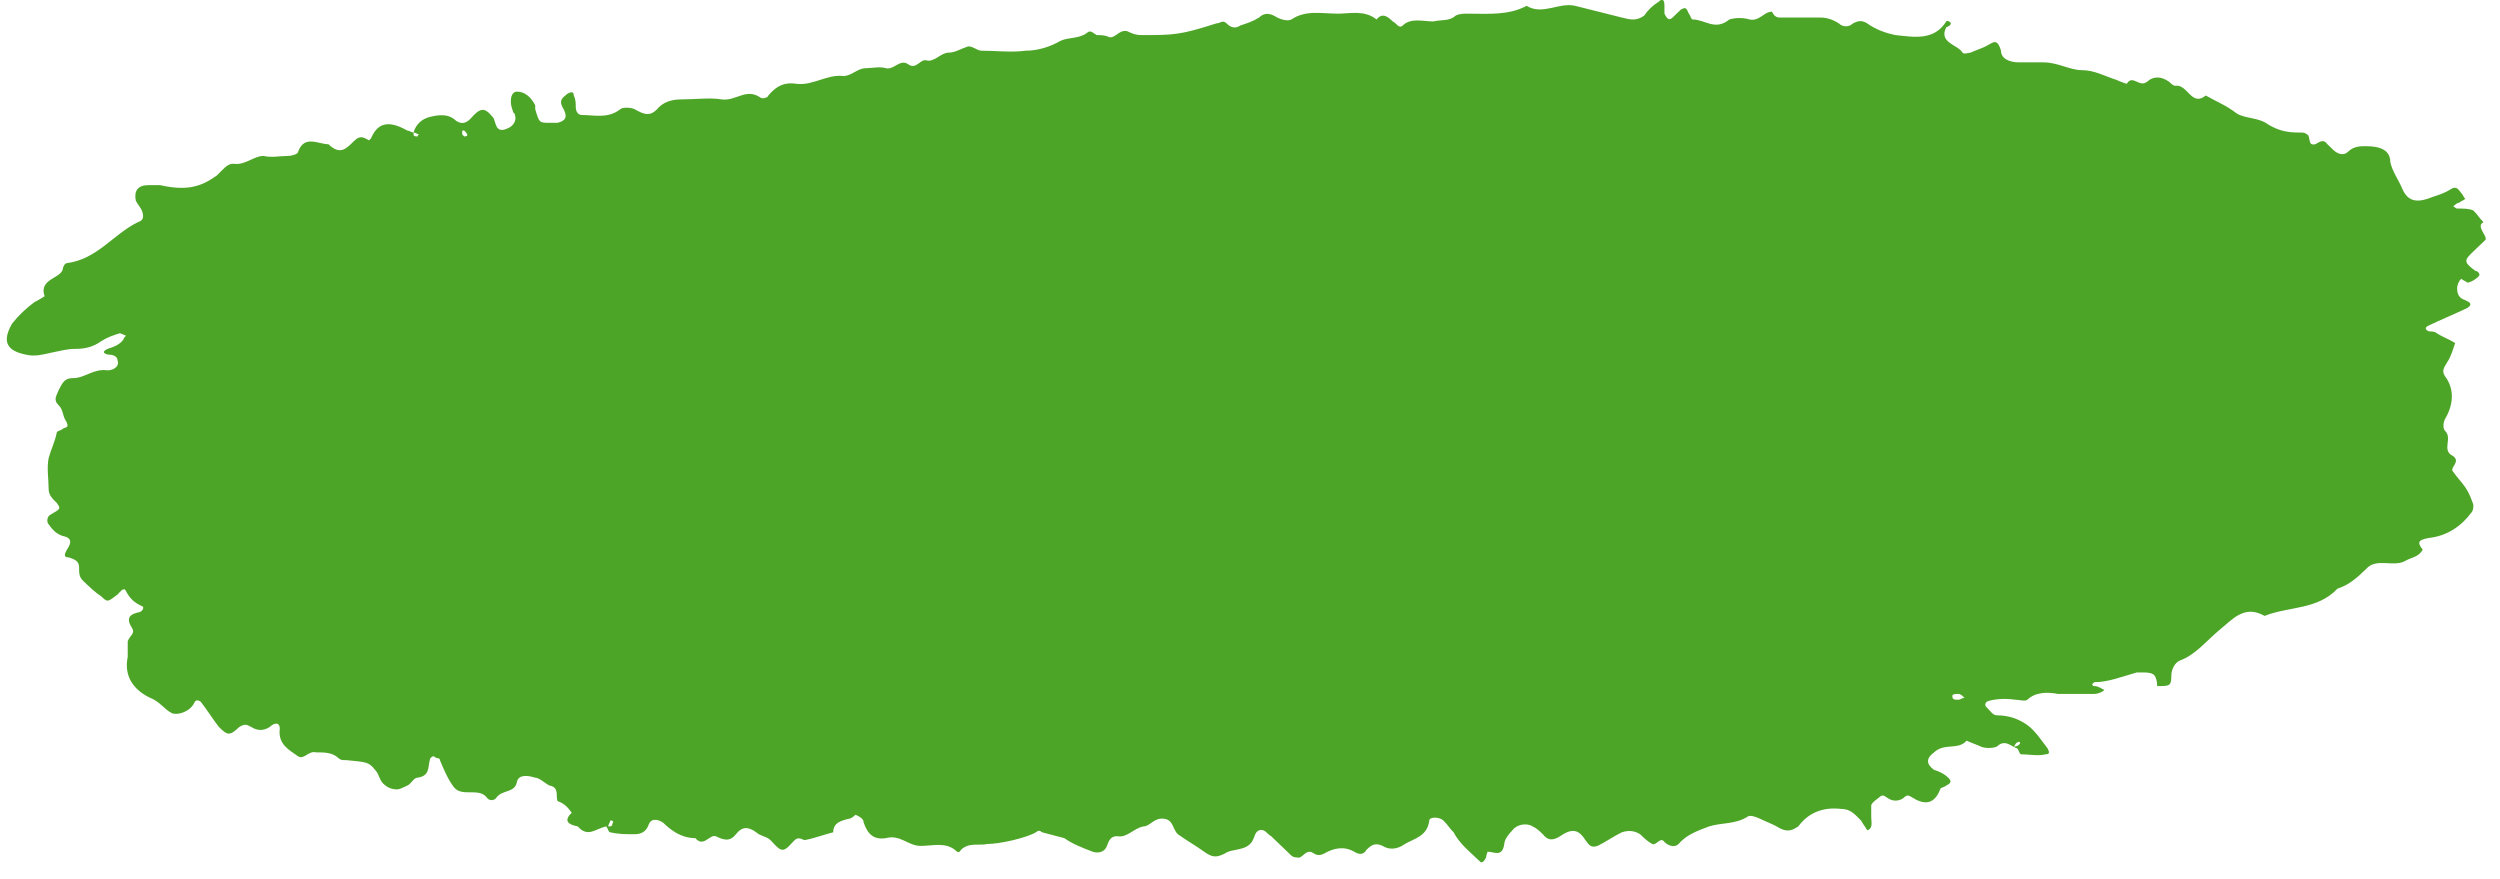 <svg width="91" height="32" viewBox="0 0 91 32" fill="none" xmlns="http://www.w3.org/2000/svg">
<path d="M90.4 8.088C90.252 7.946 90.178 7.804 90.031 7.662C89.883 7.591 89.662 7.591 89.44 7.591C89.367 7.591 89.367 7.52 89.293 7.52C89.367 7.45 89.44 7.379 89.514 7.379C89.588 7.308 89.662 7.308 89.736 7.237C89.662 7.166 89.662 7.095 89.588 7.024C89.514 6.953 89.44 6.74 89.219 6.882C88.998 7.024 88.776 7.095 88.555 7.166C88.038 7.379 87.669 7.379 87.448 6.882C87.3 6.527 87.079 6.243 87.005 5.889C87.005 5.463 86.636 5.321 86.12 5.321C85.898 5.321 85.677 5.321 85.455 5.534C85.308 5.676 85.086 5.605 84.939 5.463C84.865 5.392 84.791 5.321 84.717 5.25C84.57 5.037 84.422 5.179 84.275 5.25C83.979 5.321 84.127 4.966 83.979 4.895C83.906 4.824 83.832 4.824 83.684 4.824C83.242 4.824 82.946 4.754 82.577 4.541C82.208 4.257 81.692 4.328 81.397 4.115C81.028 3.831 80.659 3.689 80.29 3.476C79.773 3.902 79.626 3.051 79.183 3.122C79.109 3.122 79.035 3.051 78.961 2.98C78.666 2.767 78.371 2.767 78.15 2.98C77.854 3.193 77.633 2.696 77.412 3.051C77.412 3.051 77.19 2.98 77.043 2.909C76.6 2.767 76.231 2.554 75.788 2.554C75.345 2.554 74.903 2.27 74.386 2.27C74.091 2.27 73.796 2.27 73.5 2.27C73.131 2.27 72.836 2.128 72.836 1.845C72.689 1.348 72.541 1.561 72.246 1.703C72.098 1.774 71.877 1.845 71.729 1.916C71.656 1.916 71.508 1.987 71.434 1.916C71.287 1.632 70.549 1.561 70.844 0.993C71.213 0.851 70.844 0.709 70.844 0.78C70.401 1.49 69.663 1.348 68.999 1.277C68.63 1.206 68.261 1.064 67.966 0.851C67.744 0.709 67.597 0.78 67.449 0.851C67.302 0.993 67.08 0.993 66.933 0.851C66.711 0.709 66.49 0.639 66.268 0.639C65.752 0.639 65.309 0.639 64.793 0.639C64.645 0.639 64.571 0.568 64.497 0.426C64.202 0.426 64.055 0.78 63.686 0.709C63.464 0.639 63.169 0.639 62.948 0.709C62.431 1.135 62.062 0.709 61.619 0.709C61.545 0.709 61.545 0.568 61.472 0.497C61.398 0.355 61.398 0.213 61.176 0.355C61.103 0.426 60.955 0.568 60.881 0.639C60.734 0.78 60.66 0.639 60.586 0.497C60.586 0.426 60.586 0.284 60.586 0.213C60.586 0.142 60.586 -0.142 60.365 0.071C60.143 0.213 59.996 0.355 59.848 0.568C59.553 0.78 59.332 0.709 59.036 0.639C58.446 0.497 57.929 0.355 57.339 0.213C56.749 0.071 56.158 0.568 55.568 0.213C54.904 0.568 54.166 0.497 53.428 0.497C53.28 0.497 53.133 0.497 52.985 0.568C52.764 0.78 52.469 0.709 52.173 0.78C51.804 0.78 51.362 0.639 51.066 0.922C50.919 1.064 50.845 0.851 50.697 0.78C50.55 0.639 50.328 0.426 50.107 0.709C49.664 0.355 49.148 0.497 48.705 0.497C48.115 0.497 47.524 0.355 47.008 0.709C46.86 0.78 46.639 0.709 46.491 0.639C46.27 0.497 46.048 0.426 45.827 0.639C45.606 0.78 45.384 0.851 45.163 0.922C44.941 1.064 44.794 0.993 44.646 0.851C44.499 0.709 44.425 0.851 44.277 0.851C42.949 1.277 42.727 1.277 41.547 1.277C41.325 1.277 41.178 1.206 41.03 1.135C40.735 1.064 40.587 1.419 40.366 1.348C40.218 1.277 40.071 1.277 39.923 1.277C39.776 1.206 39.702 1.064 39.554 1.206C39.259 1.419 38.89 1.348 38.595 1.49C38.226 1.703 37.783 1.845 37.34 1.845C36.824 1.916 36.233 1.845 35.717 1.845C35.569 1.845 35.348 1.632 35.2 1.703C34.979 1.774 34.758 1.916 34.536 1.916C34.241 1.916 34.02 2.27 33.724 2.199C33.503 2.128 33.355 2.554 33.06 2.341C32.765 2.128 32.544 2.554 32.248 2.483C32.027 2.412 31.732 2.483 31.511 2.483C31.215 2.483 30.994 2.767 30.699 2.767C30.108 2.696 29.592 3.122 29.002 3.051C28.559 2.98 28.264 3.122 27.968 3.476C27.968 3.547 27.747 3.618 27.673 3.547C27.157 3.193 26.788 3.689 26.271 3.618C25.828 3.547 25.312 3.618 24.795 3.618C24.5 3.618 24.205 3.689 23.983 3.902C23.688 4.257 23.467 4.186 23.098 3.973C22.95 3.902 22.655 3.902 22.581 3.973C22.139 4.328 21.622 4.186 21.179 4.186C21.032 4.186 20.958 4.044 20.958 3.902C20.958 3.76 20.958 3.618 20.884 3.476C20.884 3.335 20.81 3.335 20.663 3.405C20.515 3.547 20.294 3.618 20.515 3.973C20.663 4.257 20.589 4.399 20.294 4.47C20.22 4.47 20.072 4.47 19.998 4.47C19.629 4.47 19.629 4.47 19.482 3.973C19.482 3.902 19.482 3.902 19.482 3.831C19.334 3.547 19.113 3.335 18.818 3.335C18.596 3.335 18.523 3.689 18.67 4.044C18.67 4.115 18.744 4.115 18.744 4.186C18.818 4.399 18.67 4.612 18.449 4.683C18.301 4.754 18.154 4.754 18.08 4.612C18.006 4.47 18.006 4.328 17.932 4.257C17.637 3.902 17.489 3.902 17.12 4.328C16.973 4.47 16.825 4.541 16.604 4.399C16.309 4.115 15.94 4.186 15.644 4.257C15.349 4.328 15.128 4.541 15.054 4.824C14.98 4.824 14.906 4.754 14.833 4.754C14.316 4.47 13.8 4.328 13.504 5.037L13.431 5.108C13.283 5.037 13.135 4.895 12.914 5.108C12.619 5.392 12.397 5.676 11.955 5.25C11.586 5.25 11.069 4.895 10.848 5.534C10.848 5.605 10.626 5.676 10.479 5.676C10.184 5.676 9.888 5.747 9.593 5.676C9.224 5.676 8.929 6.031 8.486 5.96C8.265 5.96 8.117 6.172 7.896 6.385C7.305 6.811 6.789 6.953 5.83 6.74C5.682 6.74 5.534 6.74 5.387 6.74C5.018 6.74 4.87 6.953 4.944 7.308C5.018 7.45 5.092 7.52 5.165 7.662C5.239 7.875 5.239 8.017 5.018 8.088C4.132 8.514 3.542 9.436 2.435 9.578C2.361 9.578 2.287 9.72 2.287 9.791C2.214 10.146 1.402 10.146 1.623 10.784C1.623 10.784 1.402 10.926 1.254 10.997C0.959 11.21 0.664 11.494 0.442 11.777C0.073 12.416 0.221 12.771 0.959 12.912C1.254 12.983 1.549 12.912 1.845 12.842C2.214 12.771 2.435 12.7 2.73 12.7C3.099 12.7 3.394 12.629 3.689 12.416C3.911 12.274 4.132 12.203 4.354 12.132C4.427 12.132 4.501 12.203 4.575 12.203C4.575 12.274 4.501 12.274 4.501 12.345C4.354 12.558 4.132 12.629 3.911 12.7C3.616 12.842 3.911 12.912 3.985 12.912C4.132 12.912 4.28 12.983 4.28 13.125C4.354 13.267 4.206 13.48 3.911 13.48C3.394 13.409 3.099 13.764 2.656 13.764C2.361 13.764 2.287 13.906 2.14 14.19C2.066 14.402 1.918 14.544 2.14 14.757C2.287 14.899 2.287 15.112 2.361 15.254C2.583 15.608 2.361 15.538 2.287 15.608C2.214 15.68 2.066 15.68 2.066 15.75C1.992 16.105 1.845 16.389 1.771 16.673C1.697 17.027 1.771 17.453 1.771 17.808C1.771 18.021 1.918 18.163 2.066 18.305C2.214 18.517 2.214 18.517 1.845 18.73C1.697 18.801 1.697 19.014 1.771 19.085C1.918 19.298 2.066 19.44 2.287 19.511C2.656 19.582 2.583 19.794 2.435 20.007C2.361 20.149 2.287 20.291 2.509 20.291C2.73 20.362 2.878 20.433 2.878 20.646C2.878 20.859 2.878 21.001 3.025 21.142C3.247 21.355 3.468 21.568 3.689 21.71C3.911 21.923 3.911 21.923 4.28 21.639C4.354 21.568 4.501 21.355 4.575 21.497C4.723 21.781 4.87 21.923 5.165 22.065C5.239 22.065 5.239 22.207 5.092 22.278C4.723 22.349 4.575 22.491 4.796 22.845C4.944 23.058 4.723 23.129 4.649 23.342C4.649 23.555 4.649 23.697 4.649 23.91C4.501 24.619 4.87 25.116 5.461 25.399C5.83 25.541 5.977 25.825 6.272 25.967C6.494 26.038 6.863 25.896 7.01 25.683C7.084 25.612 7.084 25.399 7.305 25.541C7.527 25.825 7.748 26.18 7.97 26.464C8.265 26.747 8.339 26.818 8.708 26.464C8.929 26.322 9.003 26.393 9.15 26.464C9.372 26.605 9.593 26.605 9.815 26.464C9.962 26.322 10.184 26.251 10.184 26.535C10.11 27.102 10.553 27.315 10.848 27.528C11.069 27.67 11.217 27.315 11.512 27.386C11.807 27.386 12.102 27.386 12.324 27.599C12.397 27.67 12.471 27.67 12.619 27.67C13.357 27.741 13.431 27.741 13.652 28.024C13.8 28.166 13.8 28.379 13.947 28.521C14.095 28.663 14.242 28.734 14.464 28.734C14.537 28.734 14.685 28.663 14.833 28.592C14.98 28.521 15.054 28.308 15.202 28.308C15.644 28.237 15.571 27.953 15.644 27.67C15.644 27.599 15.718 27.528 15.792 27.528C15.792 27.528 15.866 27.599 15.94 27.599C16.013 27.599 16.013 27.67 16.013 27.67C16.161 28.024 16.309 28.379 16.53 28.663C16.825 29.018 17.416 28.663 17.711 29.018C17.785 29.16 18.006 29.16 18.08 29.018C18.301 28.734 18.744 28.876 18.818 28.45C18.892 28.166 19.26 28.237 19.482 28.308C19.629 28.308 19.851 28.521 19.998 28.592C20.367 28.663 20.22 28.947 20.294 29.16C20.515 29.231 20.663 29.372 20.81 29.585C20.515 29.869 20.663 30.011 21.032 30.082C21.401 30.508 21.696 30.153 22.065 30.082C22.139 30.153 22.139 30.295 22.212 30.295C22.508 30.366 22.803 30.366 23.098 30.366C23.393 30.366 23.541 30.224 23.614 30.011C23.688 29.798 23.91 29.798 24.131 29.94C24.426 30.224 24.795 30.508 25.312 30.508C25.607 30.862 25.828 30.366 26.05 30.437C26.345 30.579 26.566 30.649 26.788 30.366C27.009 30.082 27.23 30.082 27.526 30.295C27.673 30.437 27.895 30.437 28.042 30.579C28.19 30.721 28.337 30.933 28.485 30.933C28.633 30.933 28.78 30.721 28.928 30.579C29.075 30.437 29.223 30.579 29.297 30.579C29.666 30.508 30.035 30.366 30.33 30.295C30.33 29.94 30.625 29.869 30.92 29.798C30.994 29.798 31.142 29.656 31.142 29.656C31.289 29.727 31.437 29.798 31.437 29.94C31.584 30.366 31.806 30.579 32.248 30.508C32.765 30.366 33.06 30.791 33.503 30.791C33.946 30.791 34.389 30.649 34.758 30.933C34.831 31.004 34.905 31.075 34.979 30.933C35.274 30.649 35.643 30.791 35.938 30.721C36.381 30.721 37.34 30.508 37.709 30.295C37.783 30.224 37.857 30.224 37.931 30.295L38.742 30.508C39.038 30.721 39.407 30.862 39.776 31.004C39.997 31.075 40.218 31.004 40.292 30.791C40.366 30.579 40.44 30.437 40.661 30.437C41.03 30.508 41.252 30.153 41.621 30.082C41.842 30.082 41.99 29.798 42.285 29.798C42.727 29.798 42.654 30.153 42.875 30.366C43.17 30.579 43.539 30.791 43.834 31.004C44.13 31.217 44.277 31.217 44.572 31.075C44.868 30.862 45.384 31.004 45.606 30.579C45.679 30.437 45.679 30.295 45.827 30.224C46.048 30.153 46.122 30.366 46.27 30.437C46.491 30.649 46.786 30.933 47.008 31.146C47.081 31.217 47.229 31.217 47.303 31.217C47.45 31.146 47.524 31.004 47.672 31.004C47.819 31.004 47.893 31.217 48.188 31.075C48.557 30.862 48.926 30.791 49.295 31.004C49.517 31.146 49.664 31.075 49.738 30.933C49.886 30.791 50.033 30.649 50.328 30.791C50.55 30.933 50.845 30.933 51.14 30.721C51.509 30.508 51.952 30.437 52.026 29.869C52.026 29.727 52.395 29.727 52.542 29.869C52.69 30.011 52.764 30.153 52.911 30.295C53.133 30.721 53.502 31.004 53.871 31.359C53.944 31.43 54.018 31.359 54.092 31.217C54.092 31.146 54.166 30.933 54.166 31.004C54.387 31.004 54.682 31.217 54.756 30.721C54.756 30.579 54.904 30.366 55.051 30.224C55.199 30.011 55.568 29.94 55.789 30.082C55.937 30.153 56.011 30.224 56.158 30.366C56.38 30.649 56.601 30.579 56.896 30.366C57.265 30.153 57.487 30.224 57.708 30.579C57.856 30.791 57.929 30.862 58.151 30.791C58.446 30.649 58.741 30.437 59.036 30.295C59.258 30.224 59.479 30.224 59.701 30.366C59.848 30.508 59.996 30.649 60.143 30.721C60.291 30.791 60.438 30.437 60.586 30.649C60.734 30.791 60.955 30.862 61.103 30.721C61.398 30.366 61.841 30.224 62.21 30.082C62.652 29.94 63.169 30.011 63.612 29.727C63.686 29.656 63.907 29.727 64.055 29.798C64.35 29.94 64.571 30.011 64.793 30.153C65.088 30.295 65.235 30.224 65.457 30.082C65.826 29.585 66.342 29.372 67.006 29.443C67.375 29.443 67.523 29.656 67.744 29.869C67.818 30.011 67.892 30.082 67.966 30.224C68.187 30.153 68.113 29.94 68.113 29.727C68.113 29.585 68.113 29.443 68.113 29.302C68.187 29.16 68.335 29.089 68.409 29.018C68.556 28.876 68.63 29.018 68.778 29.089C68.925 29.16 69.073 29.16 69.22 29.089C69.368 29.018 69.368 28.876 69.589 29.018C70.032 29.302 70.401 29.302 70.622 28.734C70.622 28.663 70.77 28.663 70.844 28.592C70.991 28.521 71.065 28.45 70.918 28.308C70.77 28.166 70.622 28.095 70.401 28.024C70.106 27.812 70.106 27.599 70.401 27.386C70.77 27.031 71.287 27.315 71.582 26.96C71.729 27.031 71.951 27.102 72.098 27.173C72.246 27.244 72.541 27.244 72.689 27.173C72.984 26.889 73.205 27.173 73.427 27.244C73.5 27.315 73.5 27.457 73.574 27.457C73.869 27.457 74.165 27.528 74.46 27.457C74.607 27.457 74.607 27.386 74.534 27.244C74.312 26.96 74.091 26.605 73.796 26.393C73.5 26.18 73.131 26.038 72.689 26.038C72.541 26.038 72.467 25.896 72.32 25.754C72.246 25.683 72.246 25.612 72.32 25.541C72.467 25.47 72.91 25.399 73.353 25.47C73.5 25.47 73.722 25.541 73.796 25.47C74.091 25.186 74.534 25.186 74.903 25.258C75.345 25.258 75.788 25.258 76.231 25.258C76.379 25.258 76.526 25.186 76.6 25.116C76.452 25.045 76.379 24.974 76.231 24.974C76.157 24.974 76.157 24.903 76.157 24.903L76.231 24.832C76.747 24.832 77.264 24.619 77.781 24.477C77.854 24.477 77.854 24.477 77.928 24.477C78.15 24.477 78.371 24.477 78.445 24.619C78.519 24.761 78.519 24.903 78.519 24.974C78.961 24.974 79.035 24.974 79.035 24.619C79.035 24.335 79.183 24.122 79.33 24.051C79.921 23.838 80.29 23.342 80.806 22.916C81.249 22.561 81.692 21.994 82.43 22.419C83.315 22.065 84.348 22.207 85.086 21.426C85.529 21.284 85.824 21.001 86.12 20.717C86.489 20.291 87.079 20.646 87.522 20.433C87.743 20.291 88.038 20.291 88.186 20.007C87.964 19.724 88.038 19.653 88.407 19.582C89.071 19.511 89.588 19.156 89.957 18.659C90.031 18.588 90.031 18.447 90.031 18.375C89.957 18.163 89.883 17.95 89.736 17.737C89.588 17.524 89.44 17.382 89.293 17.169C89.145 17.027 89.588 16.815 89.293 16.602C88.85 16.389 89.293 15.963 88.998 15.68C88.924 15.608 88.924 15.396 88.998 15.254C89.293 14.757 89.367 14.19 88.998 13.693C88.85 13.48 88.998 13.338 89.071 13.196C89.219 12.983 89.293 12.7 89.367 12.487C89.145 12.345 88.924 12.274 88.702 12.132C88.629 12.061 88.481 12.061 88.407 12.061C88.26 11.99 88.26 11.919 88.407 11.848C88.85 11.636 89.367 11.423 89.809 11.21C90.031 11.068 89.883 10.997 89.736 10.926C89.514 10.855 89.44 10.713 89.44 10.5C89.44 10.358 89.514 10.216 89.588 10.146C89.662 10.216 89.736 10.216 89.809 10.287C89.957 10.287 90.252 10.075 90.252 10.004C90.252 9.933 90.178 9.862 90.105 9.862C89.736 9.578 89.662 9.507 89.957 9.223C90.105 9.081 90.326 8.868 90.474 8.727C90.547 8.585 90.105 8.23 90.4 8.088ZM15.202 4.966C15.128 4.966 15.054 4.966 15.054 4.895C15.054 4.895 15.054 4.824 15.054 4.754C15.054 4.754 15.054 4.754 15.054 4.824C15.128 4.824 15.202 4.895 15.275 4.895C15.202 4.895 15.202 4.966 15.202 4.966ZM16.899 4.966L16.825 4.895C16.825 4.895 16.825 4.895 16.825 4.824C16.825 4.824 16.825 4.824 16.825 4.754H16.899C17.047 4.895 17.047 4.966 16.899 4.966ZM22.286 30.011C22.286 30.082 22.212 30.082 22.139 30.082C22.139 30.082 22.139 30.082 22.065 30.082C22.065 30.082 22.065 30.082 22.139 30.082C22.139 30.011 22.212 29.94 22.212 29.869H22.286C22.36 29.94 22.286 29.94 22.286 30.011ZM71.287 25.47C71.139 25.47 71.065 25.47 71.065 25.328C71.065 25.258 71.213 25.258 71.287 25.258C71.36 25.258 71.434 25.328 71.508 25.399C71.434 25.399 71.36 25.47 71.287 25.47ZM73.427 27.031C73.5 26.96 73.574 27.031 73.5 27.102C73.427 27.173 73.353 27.173 73.279 27.173C73.353 27.173 73.353 27.031 73.427 27.031Z" fill="#4DA528"/>
</svg>
